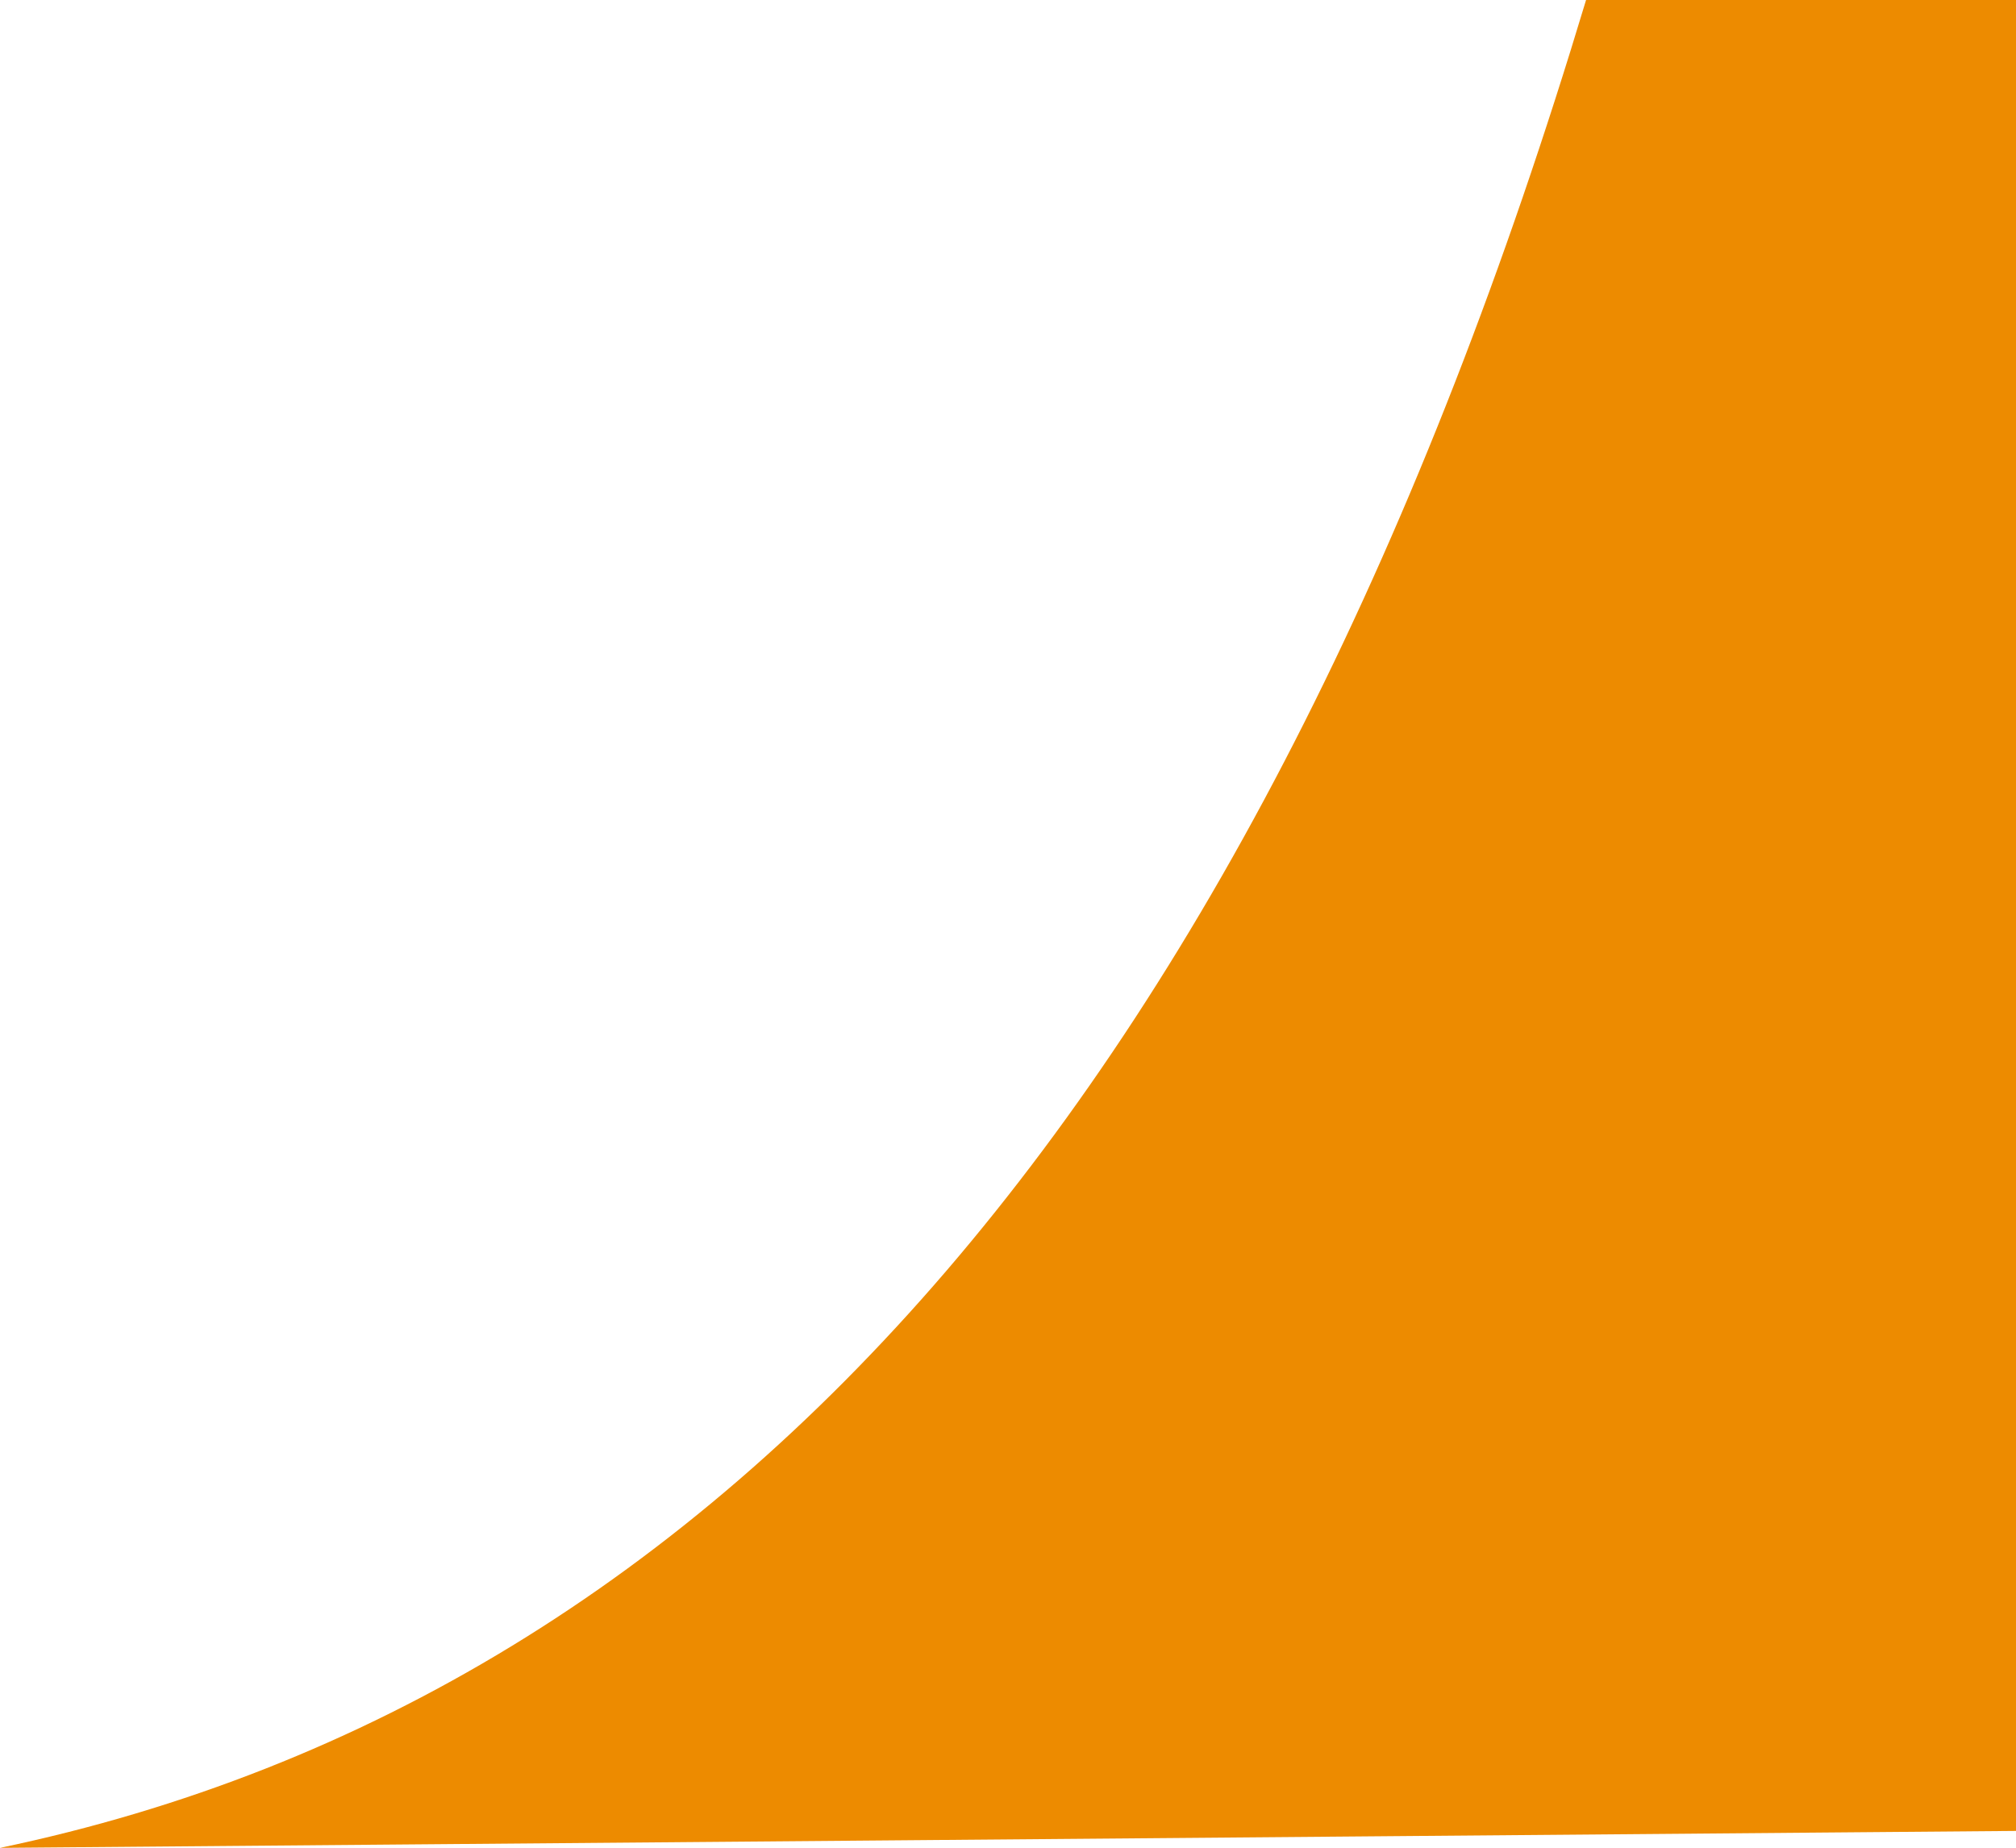 <?xml version="1.0" encoding="utf-8"?>
<svg viewBox="8.419 130.381 387.36 355.105" xmlns="http://www.w3.org/2000/svg">
  <path style="fill: rgb(237, 139, 0);" d="M 8.419 485.486 C 149.24 456.058 250.824 337.689 313.169 130.381 L 395.779 130.381 L 395.779 482.23 L 8.419 485.486 Z"/>
</svg>